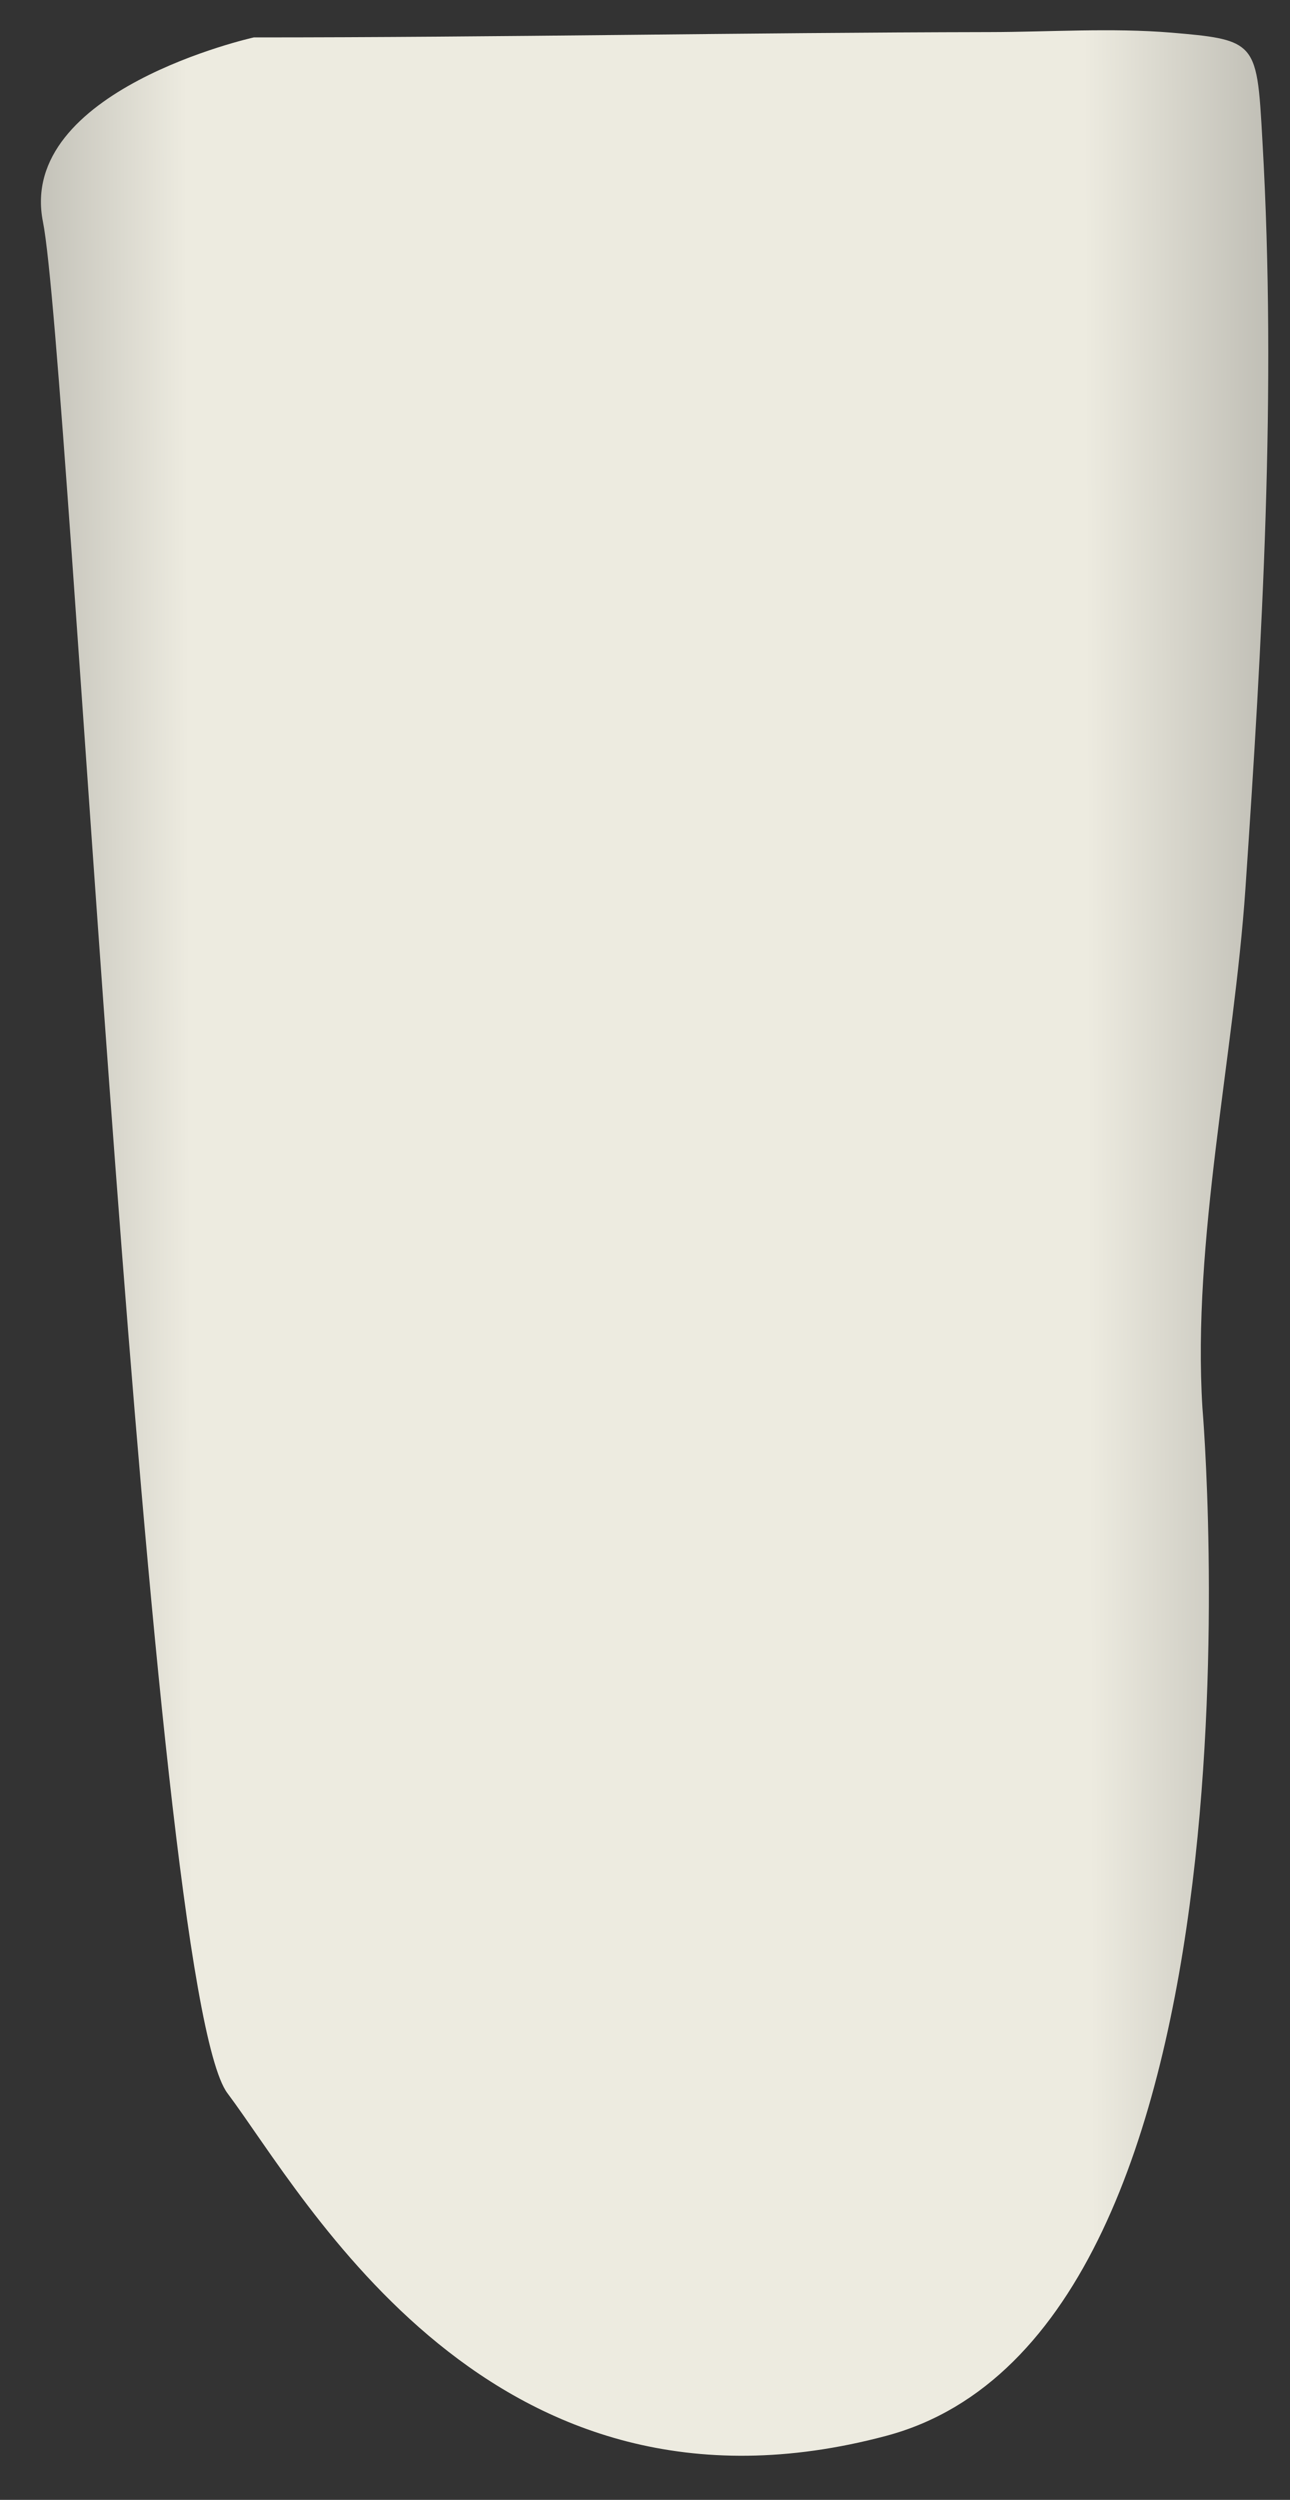 <svg width="16" height="31" viewBox="0 0 16 31" fill="none" xmlns="http://www.w3.org/2000/svg">
<rect x="0" y="0" width="16" height="31" fill="#333333" stroke="none"/>
<path d="M15.429 0.61C15.28 0.474 15.017 0.446 14.531 0.405C13.787 0.343 13.014 0.397 12.268 0.398C9.228 0.404 6.188 0.464 3.148 0.464C3.148 0.464 0.206 1.118 0.533 2.752C0.86 4.386 1.841 24.65 2.821 25.957C3.801 27.264 6.089 31.514 10.992 30.206C15.894 28.899 14.914 17.46 14.914 17.46C14.785 15.388 15.305 13.093 15.447 11.022C15.656 7.947 15.835 4.845 15.659 1.764C15.621 1.088 15.607 0.772 15.429 0.61Z" fill="url(#paint0_linear_123_40077)"/>
<defs>
<linearGradient id="paint0_linear_123_40077" x1="17.986" y1="15.39" x2="-1.557" y2="15.461" gradientUnits="userSpaceOnUse">
<stop stop-color="#94938C"/>
<stop offset="0.23" stop-color="#EDEBE0"/>
<stop offset="0.799" stop-color="#EDEBE0"/>
<stop offset="1" stop-color="#94938C"/>
</linearGradient>
</defs>
</svg>
